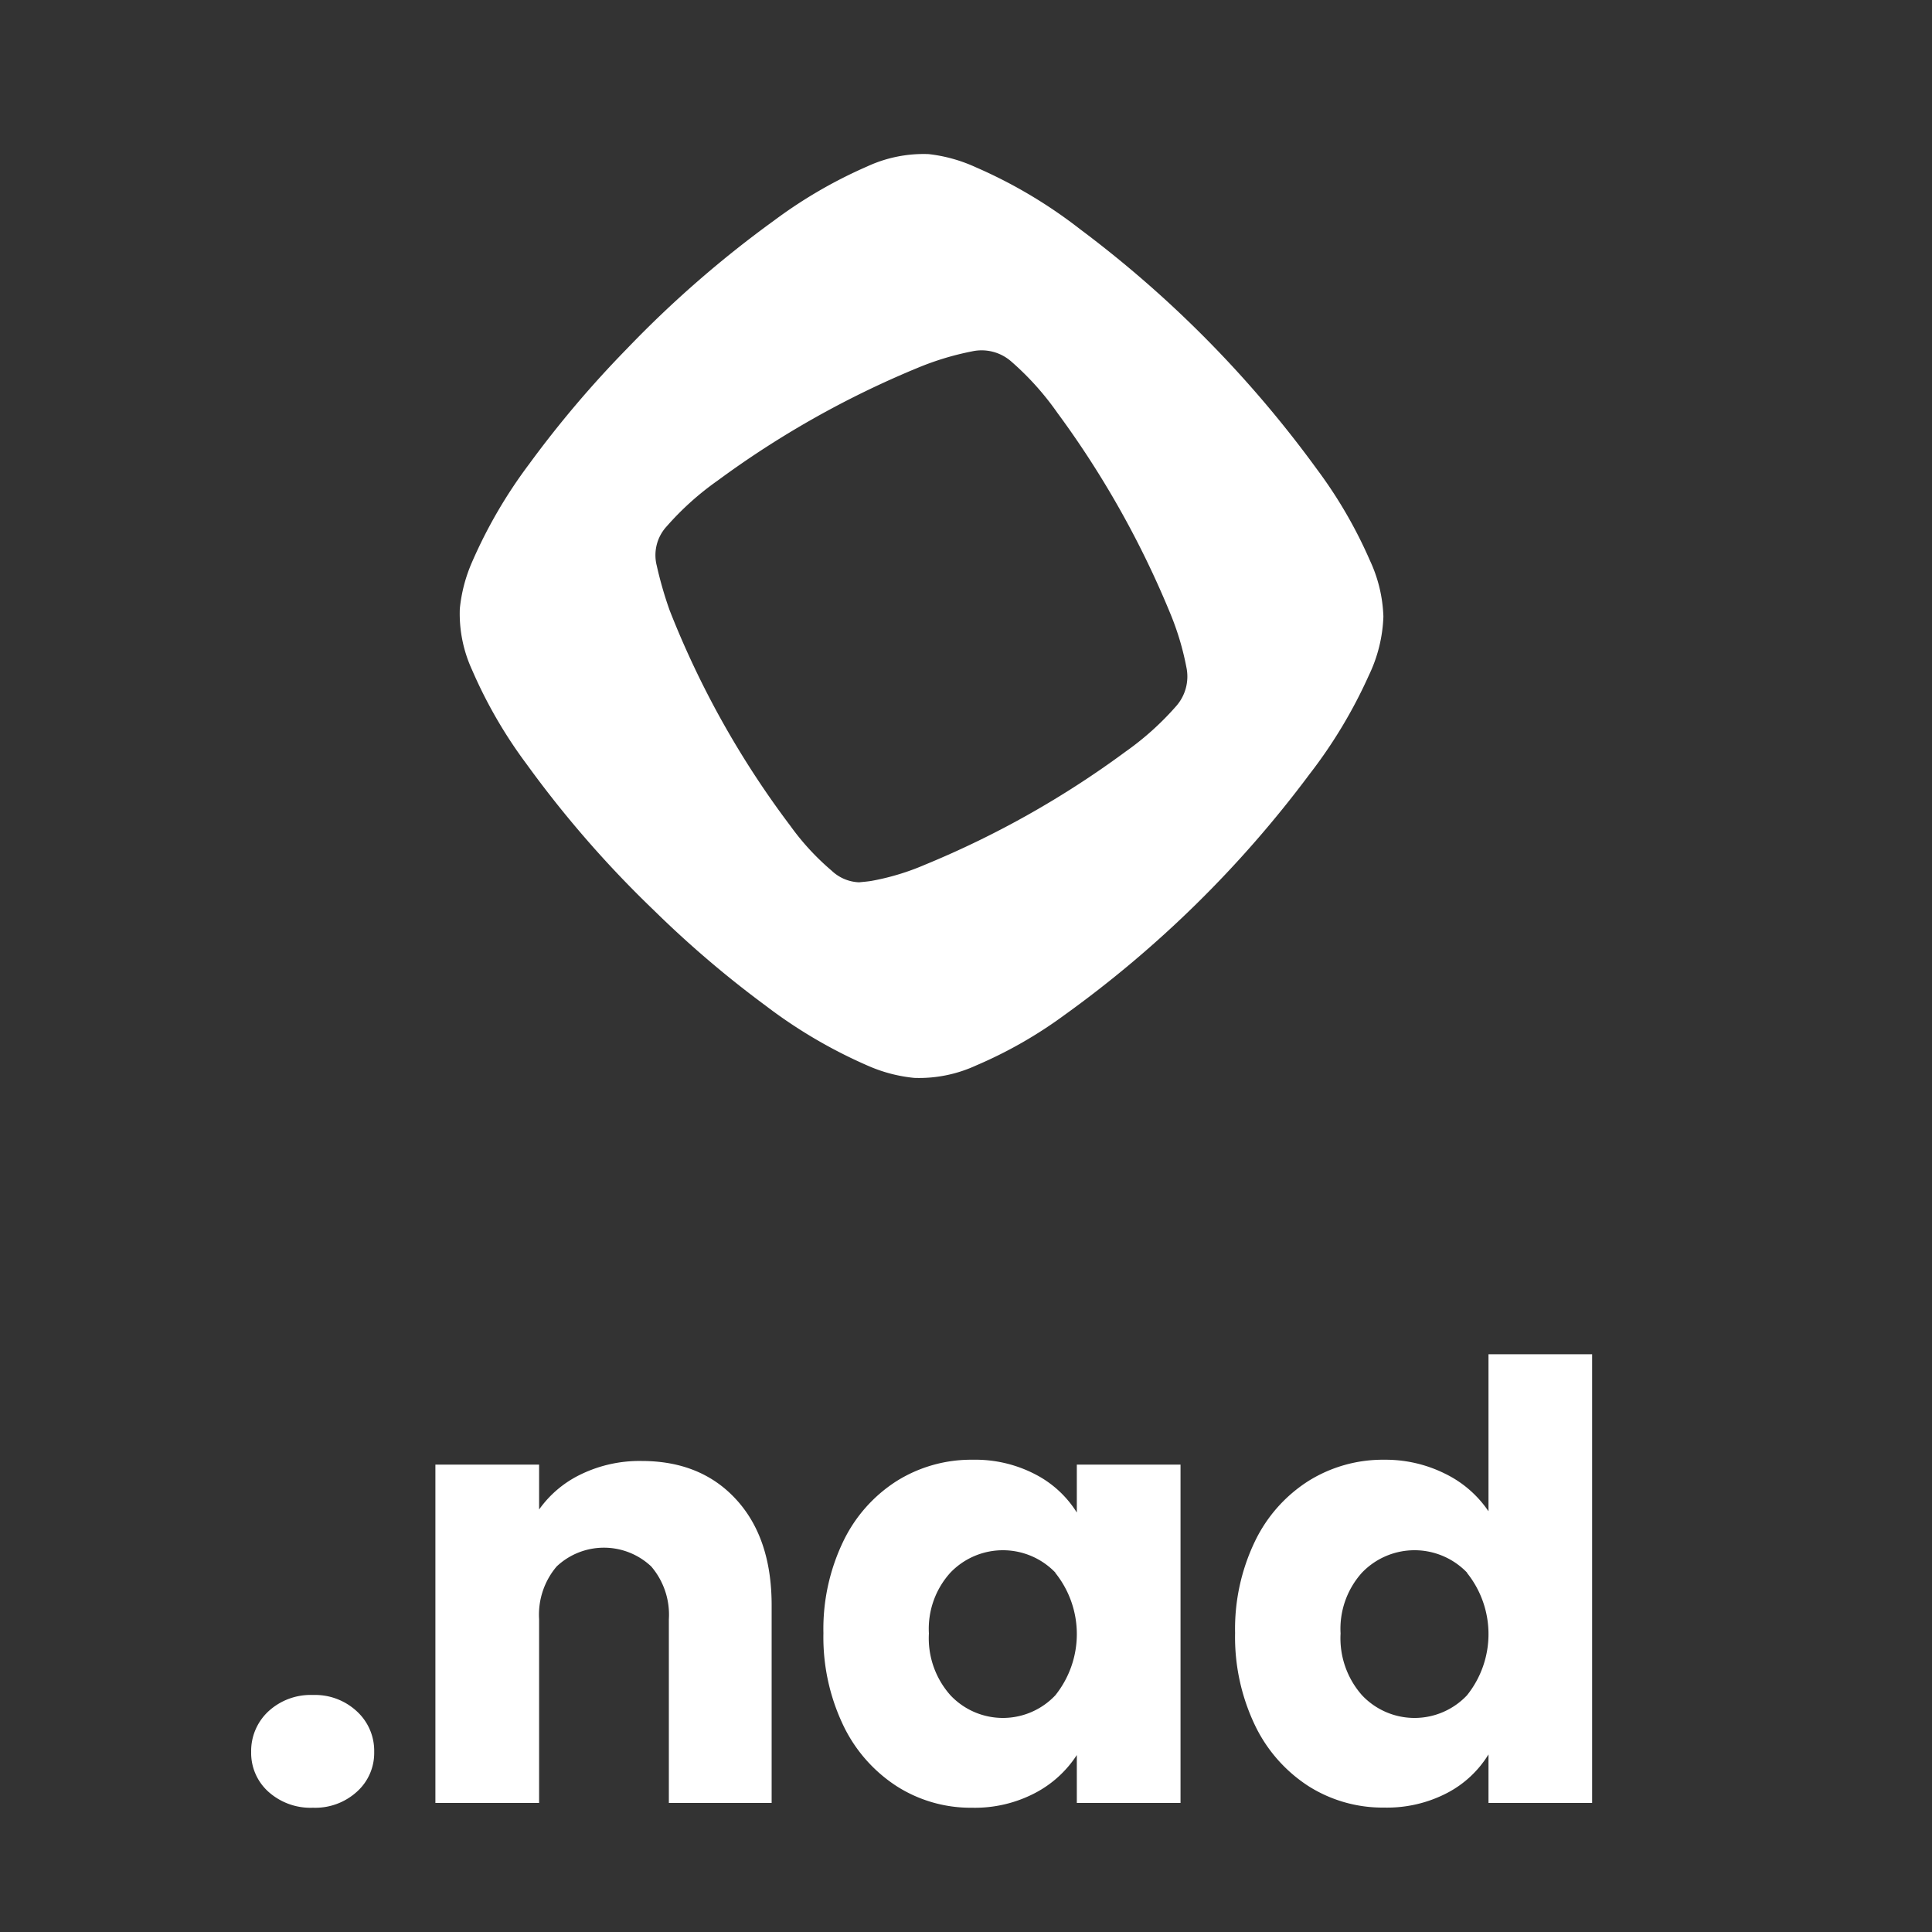 <svg id="Layer_1" style="background-color: black;" data-name="Layer 1" xmlns="http://www.w3.org/2000/svg"
  viewBox="0 0 200 200">
  <rect x="0" y="0" width="200" height="200" fill="#333333" stroke="none"/>
  <defs>
    <style>
      .cls-1 {
        fill: #fff;
      }
    </style>
  </defs>
  <g transform="translate(26, 16) scale(0.8)">
    <path class="cls-1"
      d="M259.75,152.82a19,19,0,0,1-1.88,7.61,63,63,0,0,1-7.67,12.78,145.36,145.36,0,0,1-31.74,31.19,57,57,0,0,1-11.41,6.51,17.61,17.61,0,0,1-8,1.61,19.54,19.54,0,0,1-6.06-1.6,63.69,63.69,0,0,1-13.18-7.75,135.32,135.32,0,0,1-14.43-12.31,140,140,0,0,1-16.54-19,60.36,60.36,0,0,1-7-12.1,17.39,17.39,0,0,1-1.6-7.94,19.86,19.86,0,0,1,1.61-6.11,62.66,62.66,0,0,1,7.34-12.59,137.69,137.69,0,0,1,12.66-14.94,140.63,140.63,0,0,1,19.05-16.6,60.67,60.67,0,0,1,12.05-7,17.37,17.37,0,0,1,7.94-1.6A19.93,19.93,0,0,1,207,94.68a62.31,62.31,0,0,1,13.48,8,146,146,0,0,1,30.65,31.05A59.43,59.43,0,0,1,258,145.55,18.54,18.54,0,0,1,259.75,152.82ZM191.9,187.21c.51-.05,1-.09,1.54-.17a31.82,31.82,0,0,0,7-2.11,121.48,121.48,0,0,0,25.91-14.6,37.17,37.17,0,0,0,6.57-5.9,5.79,5.79,0,0,0,1.33-5.09,35.72,35.72,0,0,0-2.11-7,121.62,121.62,0,0,0-14.59-25.9,36.57,36.57,0,0,0-5.94-6.61,5.81,5.81,0,0,0-5.1-1.32,36.57,36.57,0,0,0-7,2.12,122,122,0,0,0-25.91,14.6,37.17,37.17,0,0,0-6.57,5.9,5.49,5.49,0,0,0-1.31,5.09,49.78,49.78,0,0,0,1.68,5.82,117.62,117.62,0,0,0,15.6,27.85,32.39,32.39,0,0,0,5.35,5.81A5.44,5.44,0,0,0,191.9,187.21Z"
      transform="translate(-113.24 -93.04)" />
    <path class="cls-1"
      d="M115.47,304.89a6.74,6.74,0,0,1-2.23-5.14,7,7,0,0,1,2.23-5.26,8.05,8.05,0,0,1,5.77-2.12,7.93,7.93,0,0,1,5.68,2.12,6.93,6.93,0,0,1,2.24,5.26,6.72,6.72,0,0,1-2.24,5.14,8,8,0,0,1-5.68,2.07A8.15,8.15,0,0,1,115.47,304.89Z"
      transform="translate(-113.24 -93.04)" />
    <path class="cls-1"
      d="M176,267.07q4.59,5,4.59,13.69v25.58H167.29V282.57a9.6,9.6,0,0,0-2.28-6.83,8.92,8.92,0,0,0-12.24,0,9.64,9.64,0,0,0-2.27,6.83v23.77H137.08V262.56H150.5v5.81a14.08,14.08,0,0,1,5.49-4.59,17.39,17.39,0,0,1,7.77-1.69Q171.44,262.09,176,267.07Z"
      transform="translate(-113.24 -93.04)" />
    <path class="cls-1"
      d="M189.84,272.53a19,19,0,0,1,6.94-7.85,18.15,18.15,0,0,1,9.81-2.75,16.79,16.79,0,0,1,8.12,1.89,13.76,13.76,0,0,1,5.37,4.94v-6.2H233.5v43.78H220.08v-6.2a14.35,14.35,0,0,1-5.45,4.94,16.79,16.79,0,0,1-8.12,1.88,17.77,17.77,0,0,1-9.73-2.78,19.28,19.28,0,0,1-6.94-7.92,26.44,26.44,0,0,1-2.55-11.89A26.1,26.1,0,0,1,189.84,272.53Zm27.46,4a9.41,9.41,0,0,0-13.57,0,10.8,10.8,0,0,0-2.79,7.88,11.08,11.08,0,0,0,2.79,8,9.32,9.32,0,0,0,13.57,0,12.67,12.67,0,0,0,0-15.84Z"
      transform="translate(-113.24 -93.04)" />
    <path class="cls-1"
      d="M243.11,272.53a19,19,0,0,1,6.94-7.85,18.15,18.15,0,0,1,9.81-2.75,17.27,17.27,0,0,1,7.88,1.81,14.33,14.33,0,0,1,5.61,4.86V248.28h13.41v58.06H273.35v-6.28a13.71,13.71,0,0,1-5.37,5,16.82,16.82,0,0,1-8.12,1.88,17.92,17.92,0,0,1-9.81-2.78,19.28,19.28,0,0,1-6.94-7.92,26.44,26.44,0,0,1-2.55-11.89A26.1,26.1,0,0,1,243.11,272.53Zm27.46,4a9.42,9.42,0,0,0-13.58,0,10.84,10.84,0,0,0-2.78,7.88,11.12,11.12,0,0,0,2.78,8,9.33,9.33,0,0,0,13.58,0,12.67,12.67,0,0,0,0-15.84Z"
      transform="translate(-113.24 -93.04)" />
  </g>
</svg>